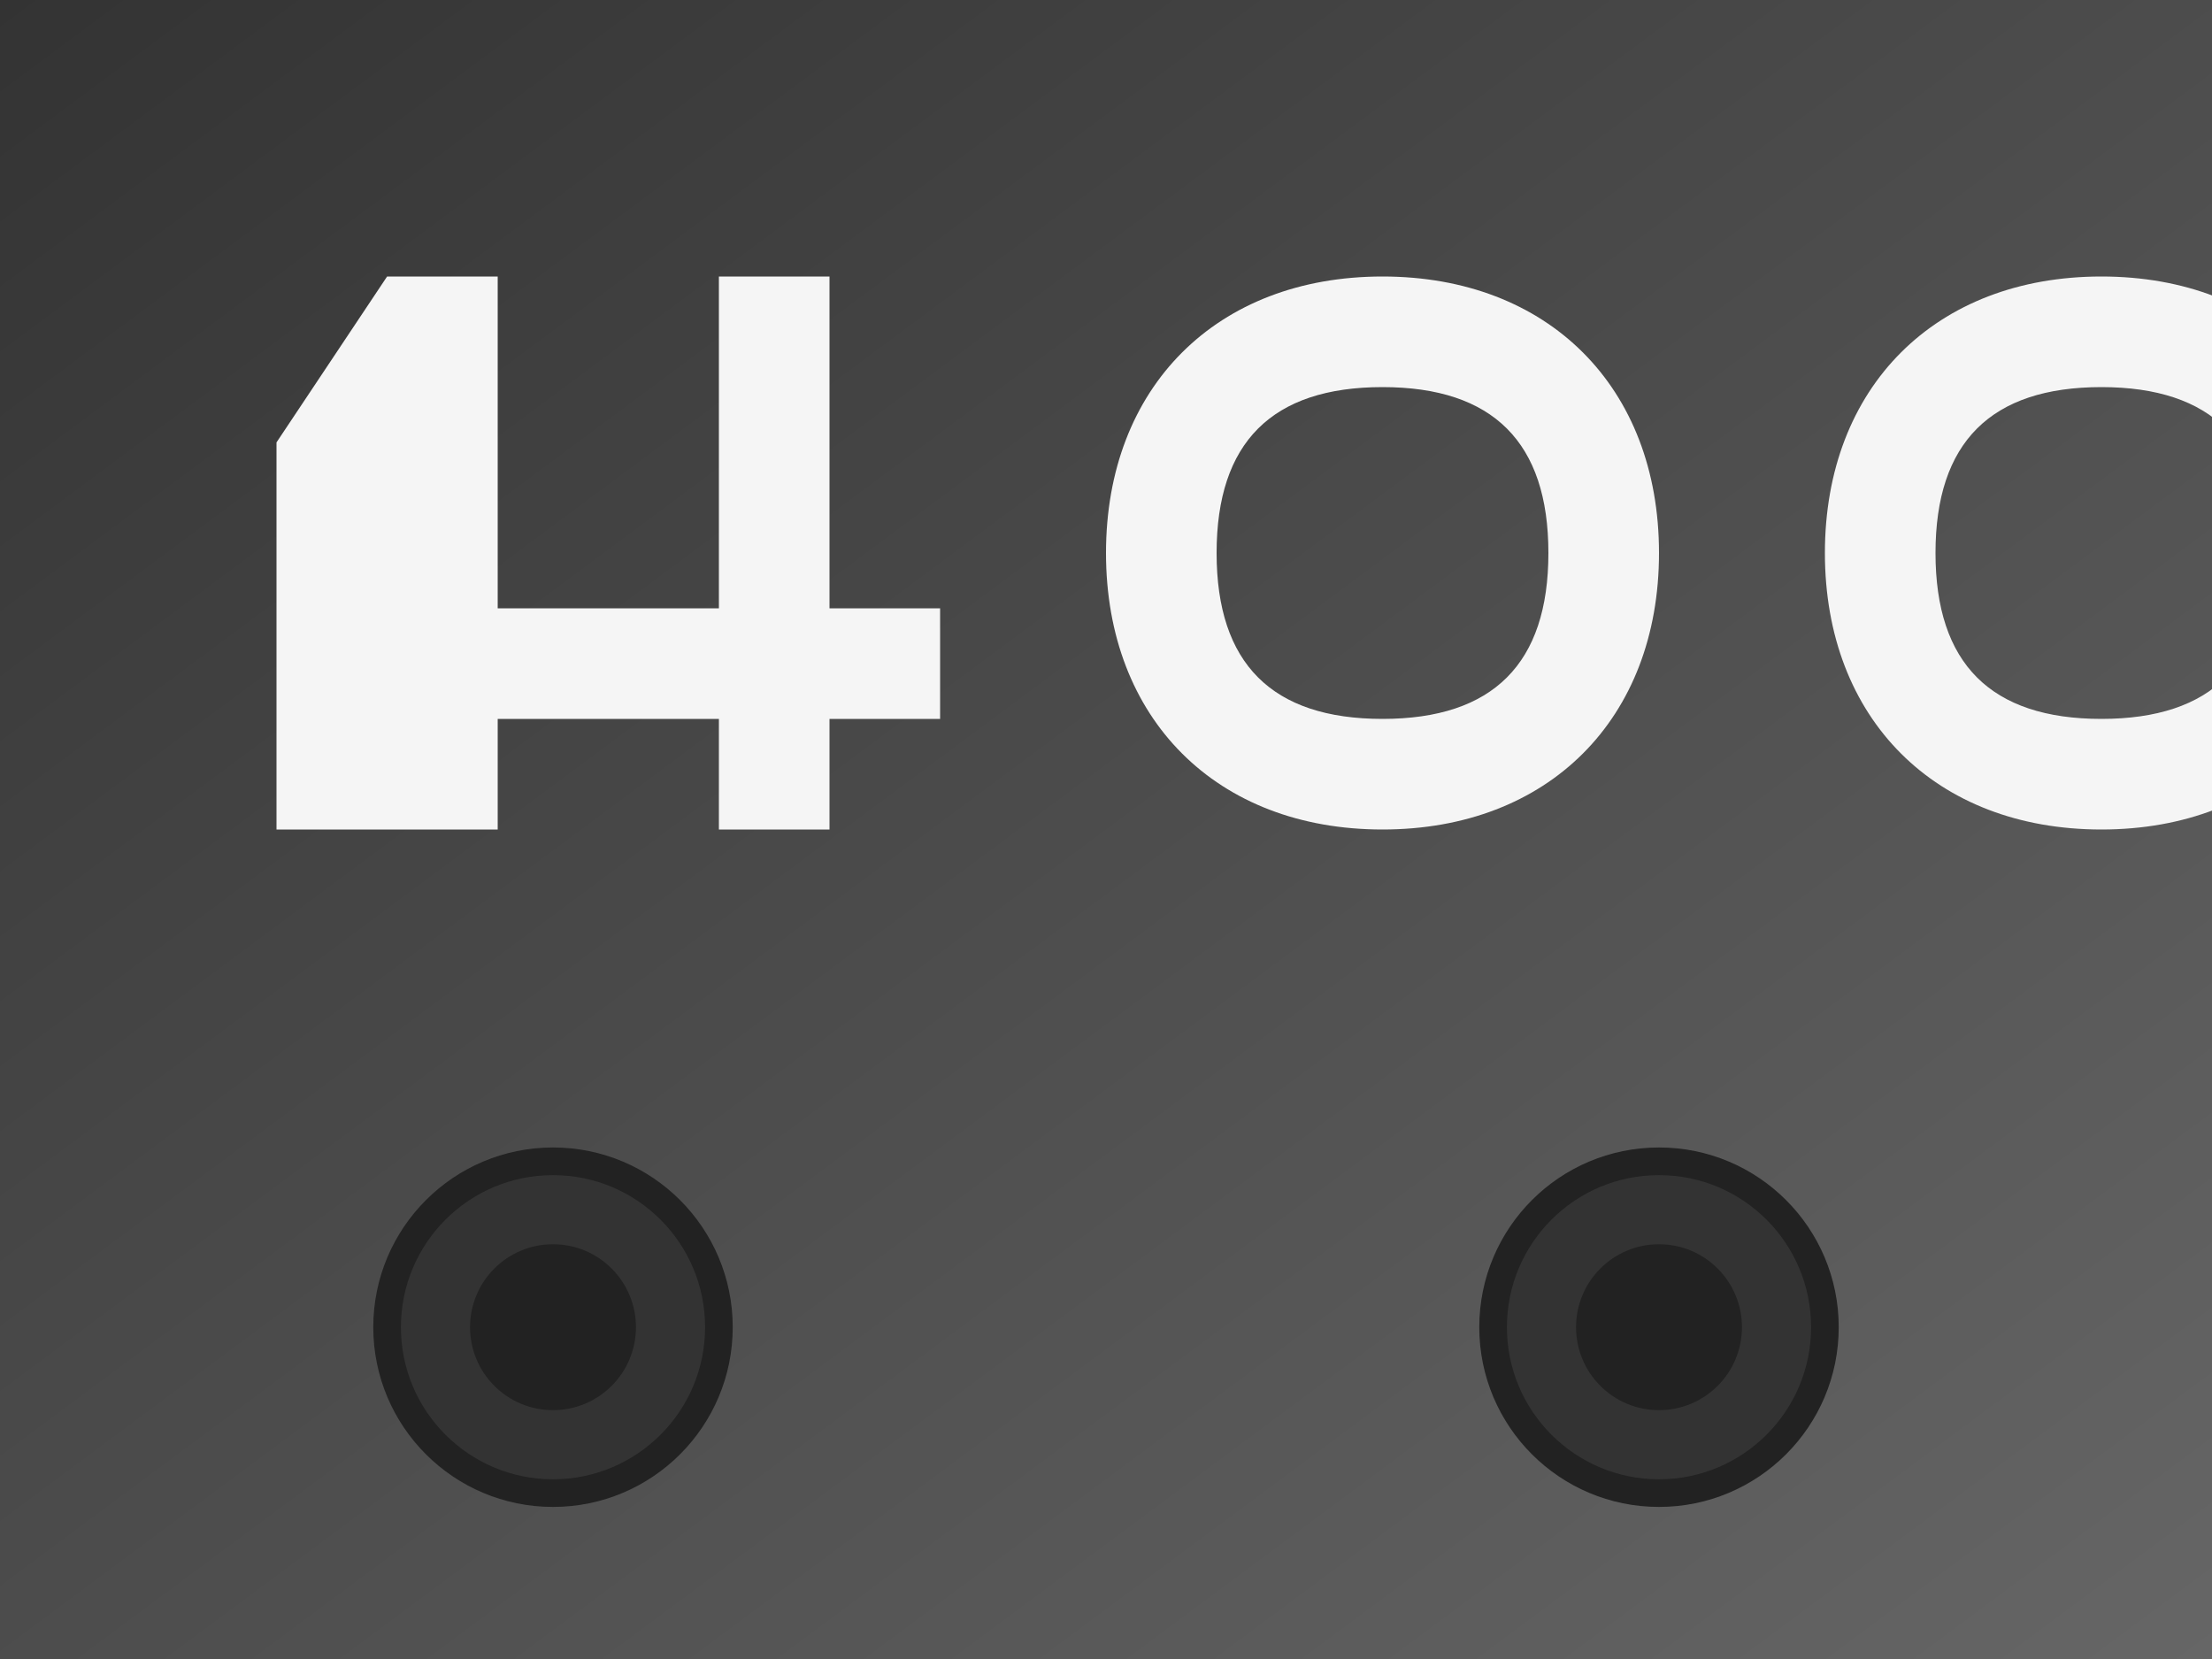 <?xml version="1.0" encoding="UTF-8"?>
<svg xmlns="http://www.w3.org/2000/svg" width="400" height="300" viewBox="0 0 400 300">
  <rect x="0" y="0" width="400" height="300" fill="#808080" stroke="none"/>
  <!-- Фон -->
  <defs>
    <linearGradient id="bg-gradient" x1="0%" y1="0%" x2="100%" y2="100%">
      <stop offset="0%" style="stop-color:#333333;stop-opacity:1" />
      <stop offset="100%" style="stop-color:#666666;stop-opacity:1" />
    </linearGradient>
  </defs>
  
  <!-- Основной фон -->
  <rect width="400" height="300" fill="url(#bg-gradient)" />
  
  <!-- Число 400 -->
  <g transform="translate(50, 150)" fill="#f5f5f5">
    <!-- Цифра 4 -->
    <path d="M 0,0 L 40,0 L 40,-80 L 0,-20 L 80,-20 L 80,0 L 100,0 L 100,-20 L 120,-20 L 120,-40 L 100,-40 L 100,-100 L 80,-100 L 80,-40 L 40,-40 L 40,-100 L 20,-100 L 0,-70 Z" />
    
    <!-- Цифра 0 -->
    <path d="M 150,-50 C 150,-80 170,-100 200,-100 C 230,-100 250,-80 250,-50 C 250,-20 230,0 200,0 C 170,0 150,-20 150,-50 Z M 170,-50 C 170,-30 180,-20 200,-20 C 220,-20 230,-30 230,-50 C 230,-70 220,-80 200,-80 C 180,-80 170,-70 170,-50 Z" />
    
    <!-- Цифра 0 -->
    <path d="M 280,-50 C 280,-80 300,-100 330,-100 C 360,-100 380,-80 380,-50 C 380,-20 360,0 330,0 C 300,0 280,-20 280,-50 Z M 300,-50 C 300,-30 310,-20 330,-20 C 350,-20 360,-30 360,-50 C 360,-70 350,-80 330,-80 C 310,-80 300,-70 300,-50 Z" />
  </g>
  
  <!-- Колеса -->
  <circle cx="100" cy="240" r="30" fill="#333" stroke="#222" stroke-width="5" />
  <circle cx="100" cy="240" r="15" fill="#222" />
  
  <circle cx="300" cy="240" r="30" fill="#333" stroke="#222" stroke-width="5" />
  <circle cx="300" cy="240" r="15" fill="#222" />
</svg>
